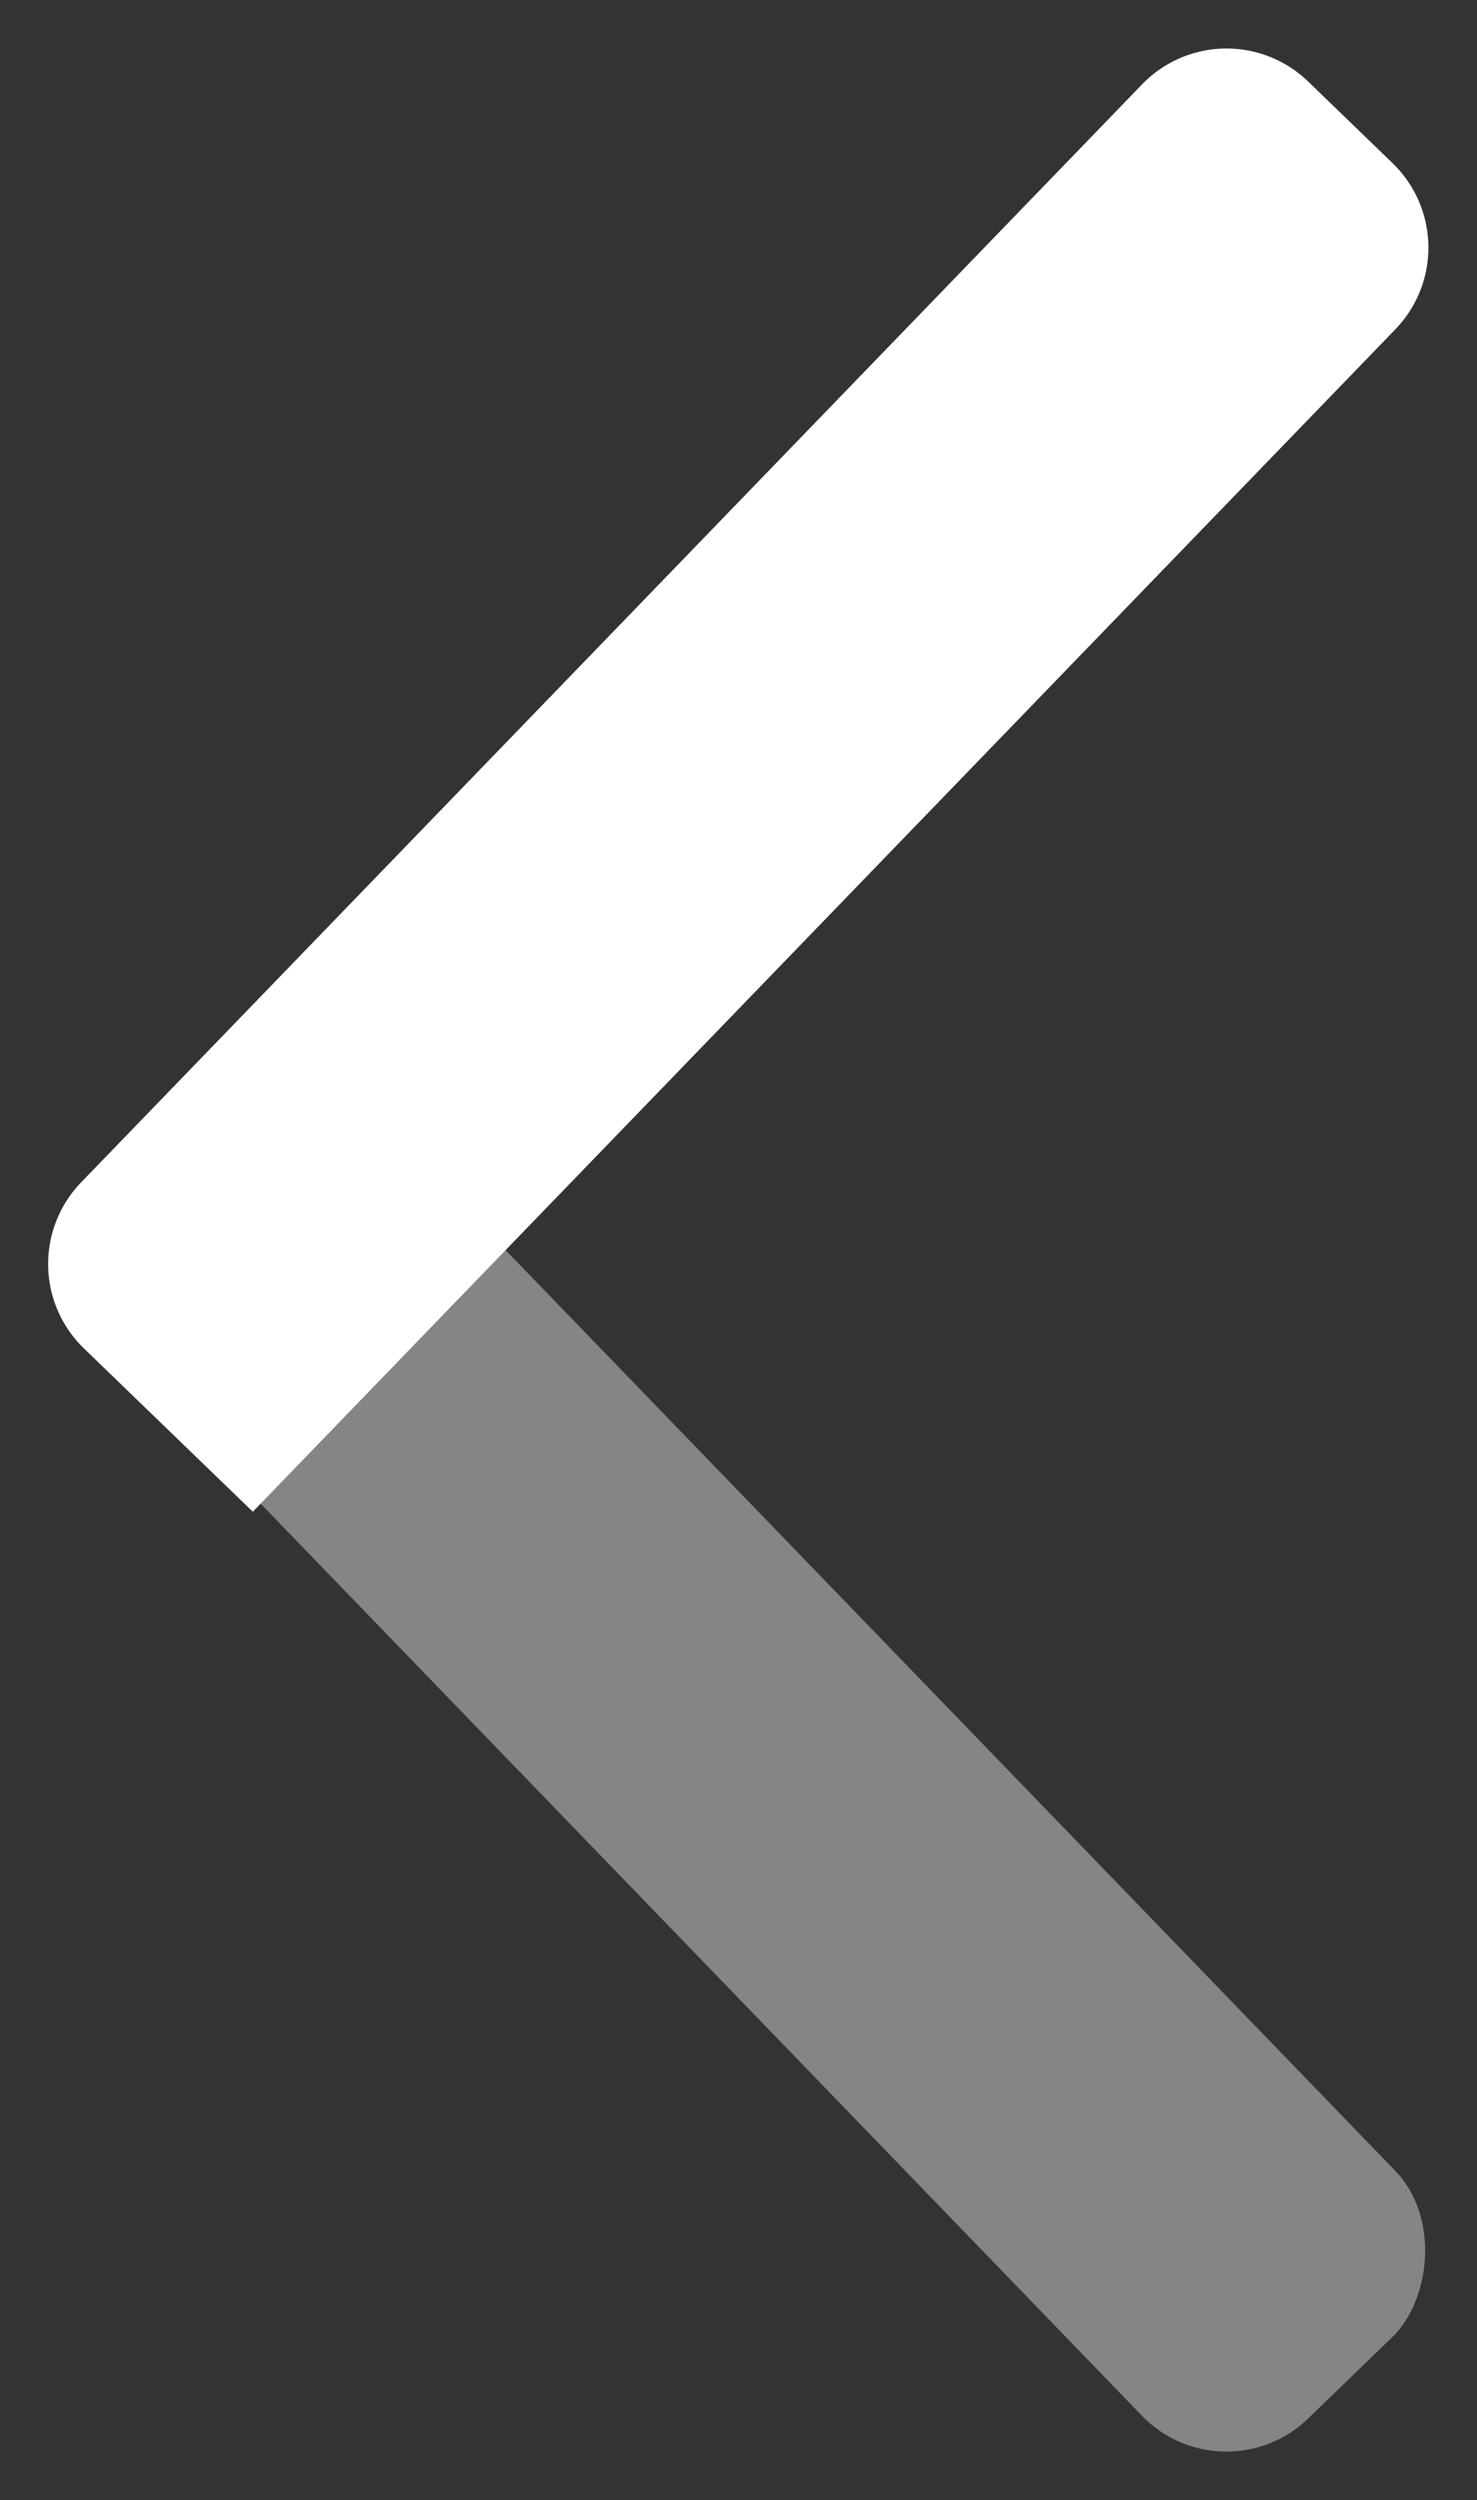 <svg xmlns="http://www.w3.org/2000/svg" width="12.578" height="21.283" viewBox="0 0 12.578 21.283">
  <rect x="0" y="0" width="12.578" height="21.283" fill="#333333" stroke="none"/>
  <g id="left-arrow" transform="translate(550.789 1661.142)">
    <rect id="Rectangle_450" data-name="Rectangle 450" width="14" height="3" rx="1" transform="matrix(-0.695, -0.719, 0.719, -0.695, -540.369, -1639.858)" fill="#fff" opacity="0.4"/>
    <path id="Rectangle_449" data-name="Rectangle 449" d="M1,0H15a0,0,0,0,1,0,0V2a1,1,0,0,1-1,1H1A1,1,0,0,1,0,2V1A1,1,0,0,1,1,0Z" transform="matrix(-0.695, 0.719, -0.719, -0.695, -538.211, -1659.058)" fill="#fff"/>
  </g>
</svg>
